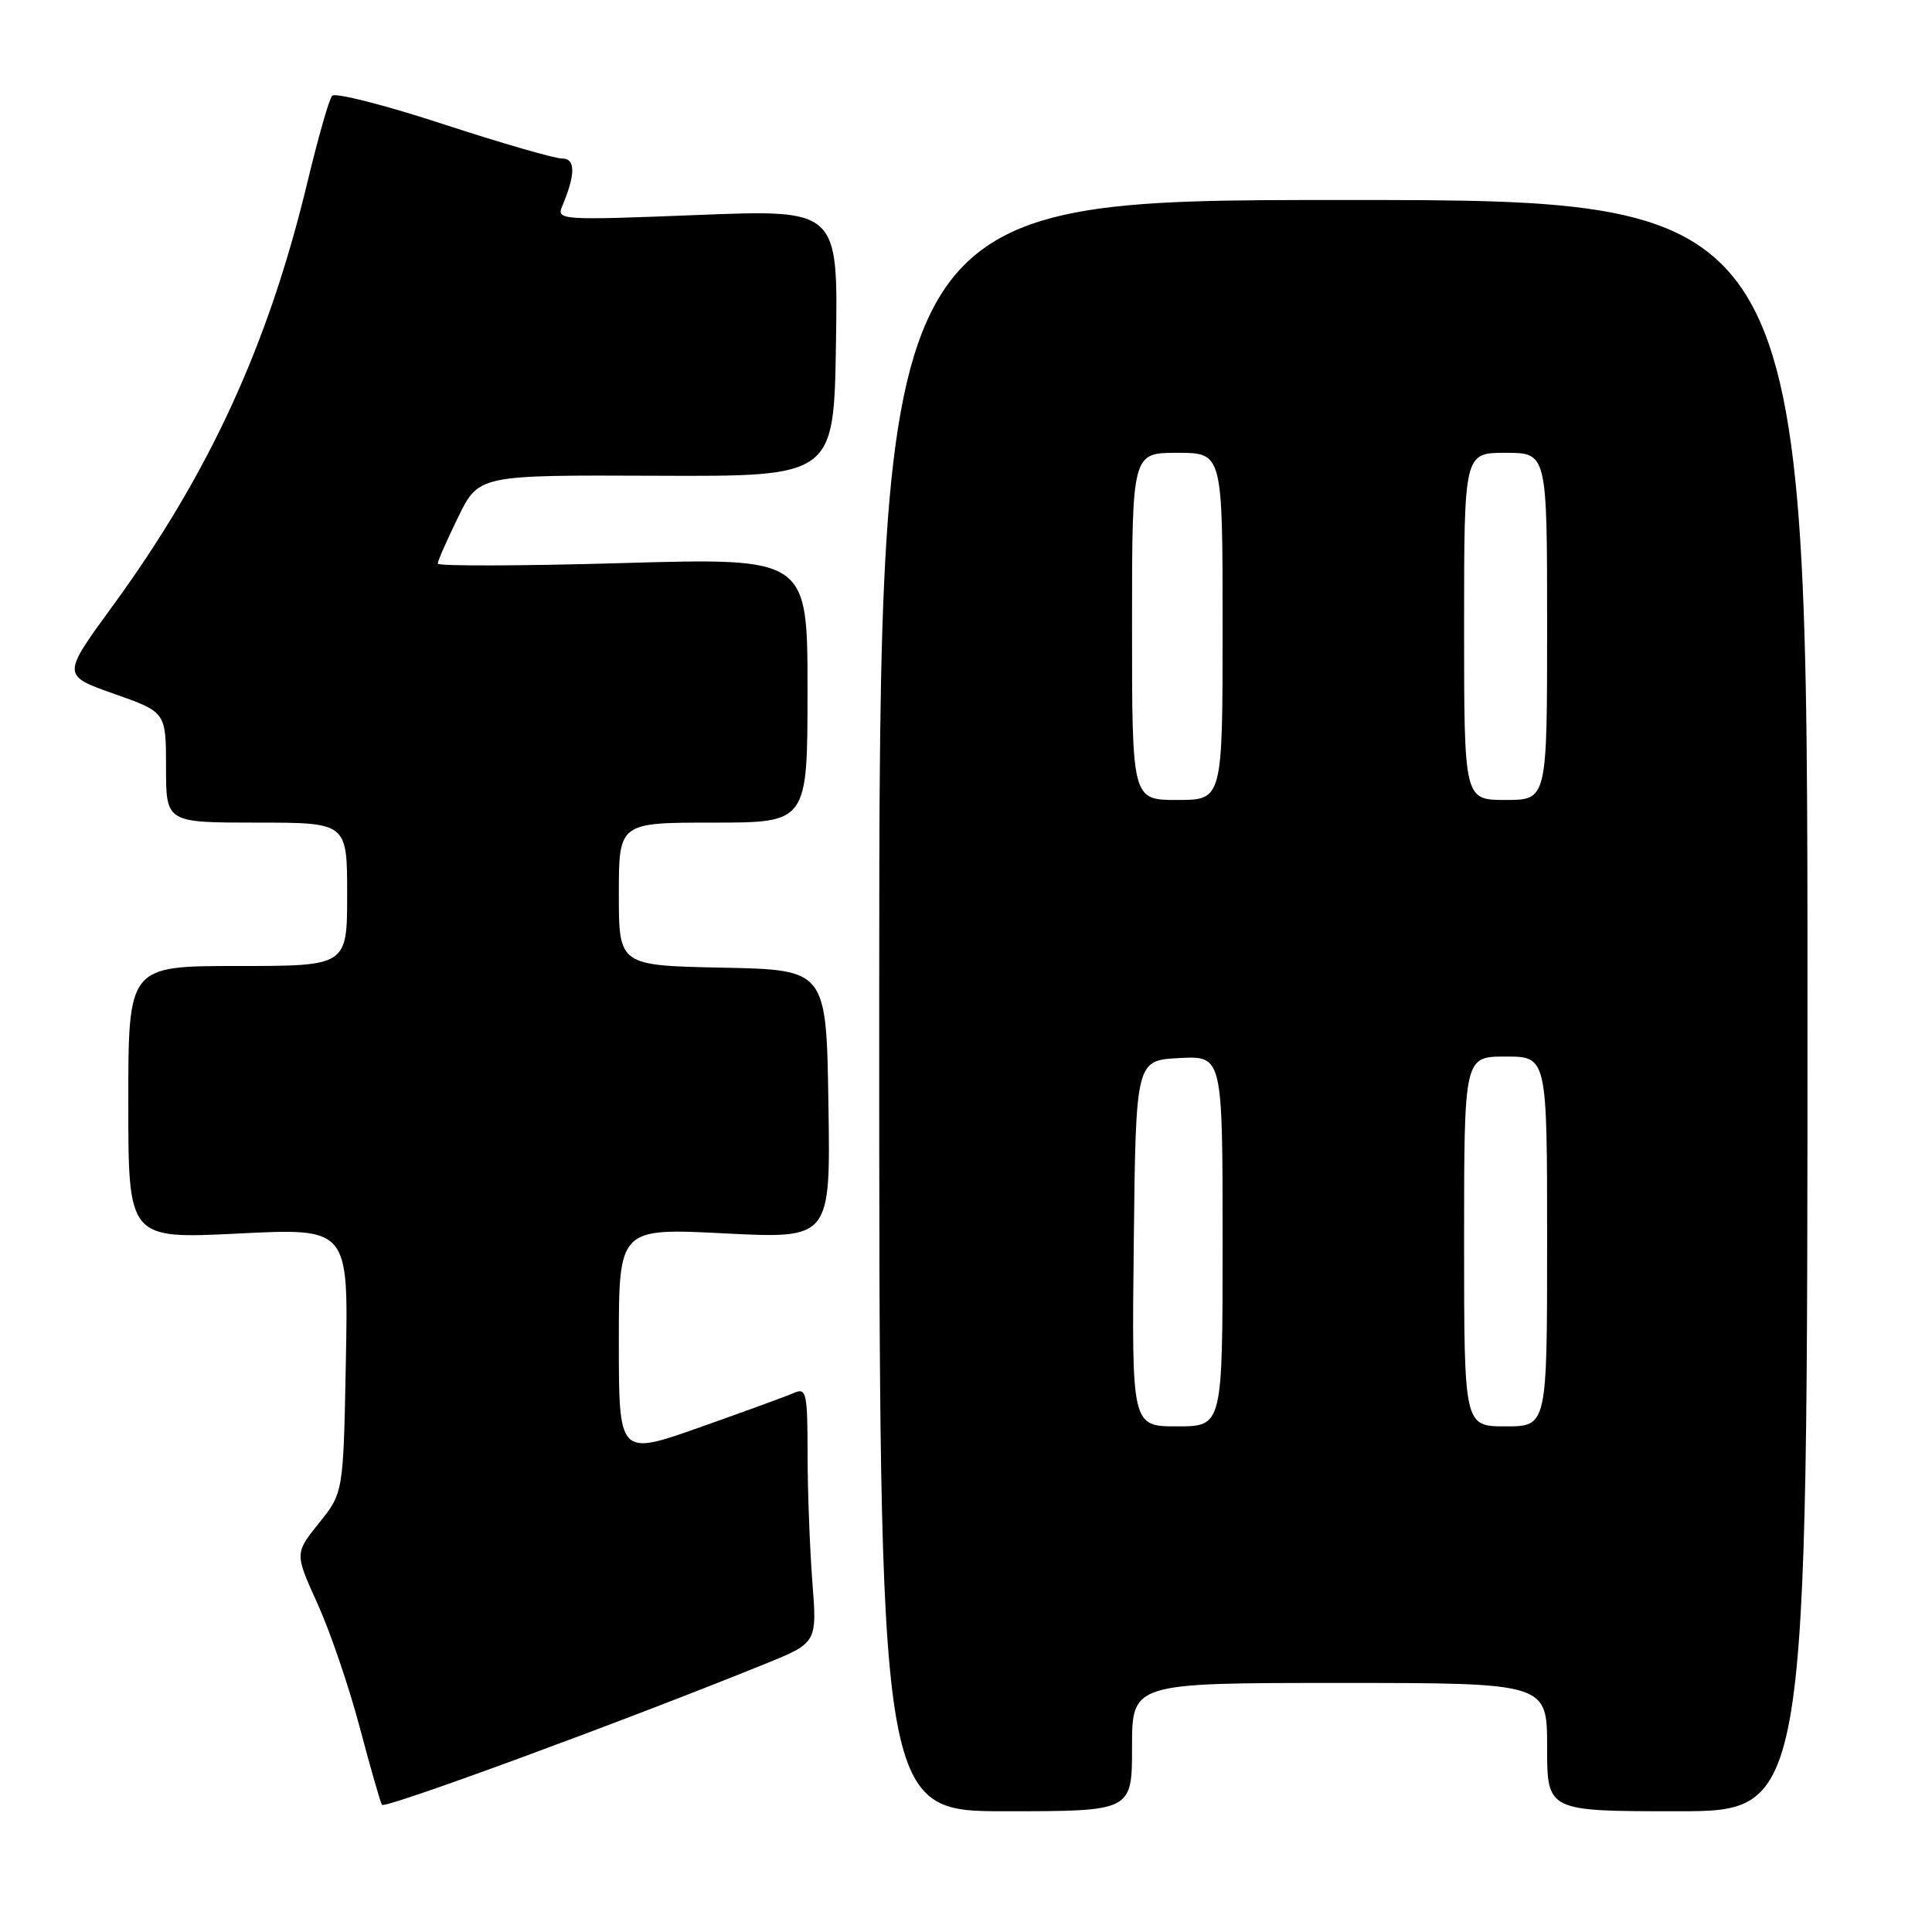 <?xml version="1.0" encoding="UTF-8" standalone="no"?>
<!DOCTYPE svg PUBLIC "-//W3C//DTD SVG 1.1//EN" "http://www.w3.org/Graphics/SVG/1.1/DTD/svg11.dtd" >
<svg xmlns="http://www.w3.org/2000/svg" xmlns:xlink="http://www.w3.org/1999/xlink" version="1.1" viewBox="0 0 256 256">
 <g >
 <path fill="currentColor"
d=" M 101.39 220.47 C 108.27 217.68 108.27 217.68 107.64 209.59 C 107.30 205.14 107.01 197.51 107.01 192.64 C 107.00 184.58 106.84 183.86 105.25 184.55 C 104.29 184.98 98.66 187.03 92.75 189.12 C 82.00 192.92 82.00 192.92 82.00 177.82 C 82.00 162.72 82.00 162.72 96.02 163.43 C 110.05 164.14 110.05 164.14 109.77 146.32 C 109.50 128.50 109.50 128.50 95.75 128.22 C 82.00 127.94 82.00 127.94 82.00 118.47 C 82.00 109.00 82.00 109.00 94.50 109.00 C 107.00 109.00 107.00 109.00 107.00 91.46 C 107.00 73.91 107.00 73.91 82.50 74.61 C 69.03 75.00 58.00 75.03 58.00 74.68 C 58.00 74.33 59.23 71.55 60.72 68.49 C 63.45 62.94 63.45 62.94 86.97 63.04 C 110.50 63.14 110.50 63.14 110.77 45.45 C 111.05 27.75 111.05 27.75 92.37 28.49 C 74.39 29.20 73.73 29.16 74.48 27.36 C 76.29 23.04 76.28 21.00 74.45 21.00 C 73.47 21.00 66.38 18.95 58.70 16.44 C 51.01 13.92 44.40 12.24 44.01 12.69 C 43.61 13.13 42.16 18.22 40.77 24.00 C 35.56 45.72 27.74 62.74 14.85 80.40 C 8.21 89.50 8.21 89.50 15.10 91.93 C 22.00 94.36 22.00 94.36 22.00 101.68 C 22.00 109.00 22.00 109.00 34.00 109.00 C 46.00 109.00 46.00 109.00 46.00 118.50 C 46.00 128.00 46.00 128.00 31.50 128.00 C 17.00 128.00 17.00 128.00 17.00 146.08 C 17.00 164.17 17.00 164.17 31.58 163.45 C 46.17 162.72 46.17 162.72 45.83 180.26 C 45.50 197.80 45.50 197.80 42.27 201.81 C 39.05 205.83 39.05 205.83 42.07 212.49 C 43.73 216.15 46.24 223.50 47.65 228.82 C 49.06 234.15 50.39 238.79 50.61 239.15 C 50.95 239.73 82.63 228.08 101.39 220.47 Z  M 150.00 231.50 C 150.00 223.00 150.00 223.00 177.50 223.00 C 205.00 223.00 205.00 223.00 205.00 231.50 C 205.00 240.00 205.00 240.00 222.25 240.00 C 239.50 240.00 239.50 240.00 239.50 133.25 C 239.50 26.50 239.50 26.50 178.00 26.50 C 116.50 26.50 116.50 26.50 116.50 133.25 C 116.50 240.00 116.50 240.00 133.25 240.00 C 150.00 240.00 150.00 240.00 150.00 231.50 Z  M 150.23 164.75 C 150.50 140.50 150.50 140.50 156.25 140.20 C 162.00 139.90 162.00 139.90 162.00 164.45 C 162.00 189.00 162.00 189.00 155.98 189.00 C 149.96 189.00 149.96 189.00 150.23 164.75 Z  M 194.00 164.50 C 194.00 140.00 194.00 140.00 199.50 140.00 C 205.00 140.00 205.00 140.00 205.00 164.50 C 205.00 189.00 205.00 189.00 199.50 189.00 C 194.00 189.00 194.00 189.00 194.00 164.50 Z  M 150.00 83.00 C 150.00 60.00 150.00 60.00 156.00 60.00 C 162.00 60.00 162.00 60.00 162.00 83.00 C 162.00 106.00 162.00 106.00 156.00 106.00 C 150.00 106.00 150.00 106.00 150.00 83.00 Z  M 194.00 83.00 C 194.00 60.00 194.00 60.00 199.50 60.00 C 205.00 60.00 205.00 60.00 205.00 83.00 C 205.00 106.00 205.00 106.00 199.50 106.00 C 194.00 106.00 194.00 106.00 194.00 83.00 Z "/>
</g>
</svg>